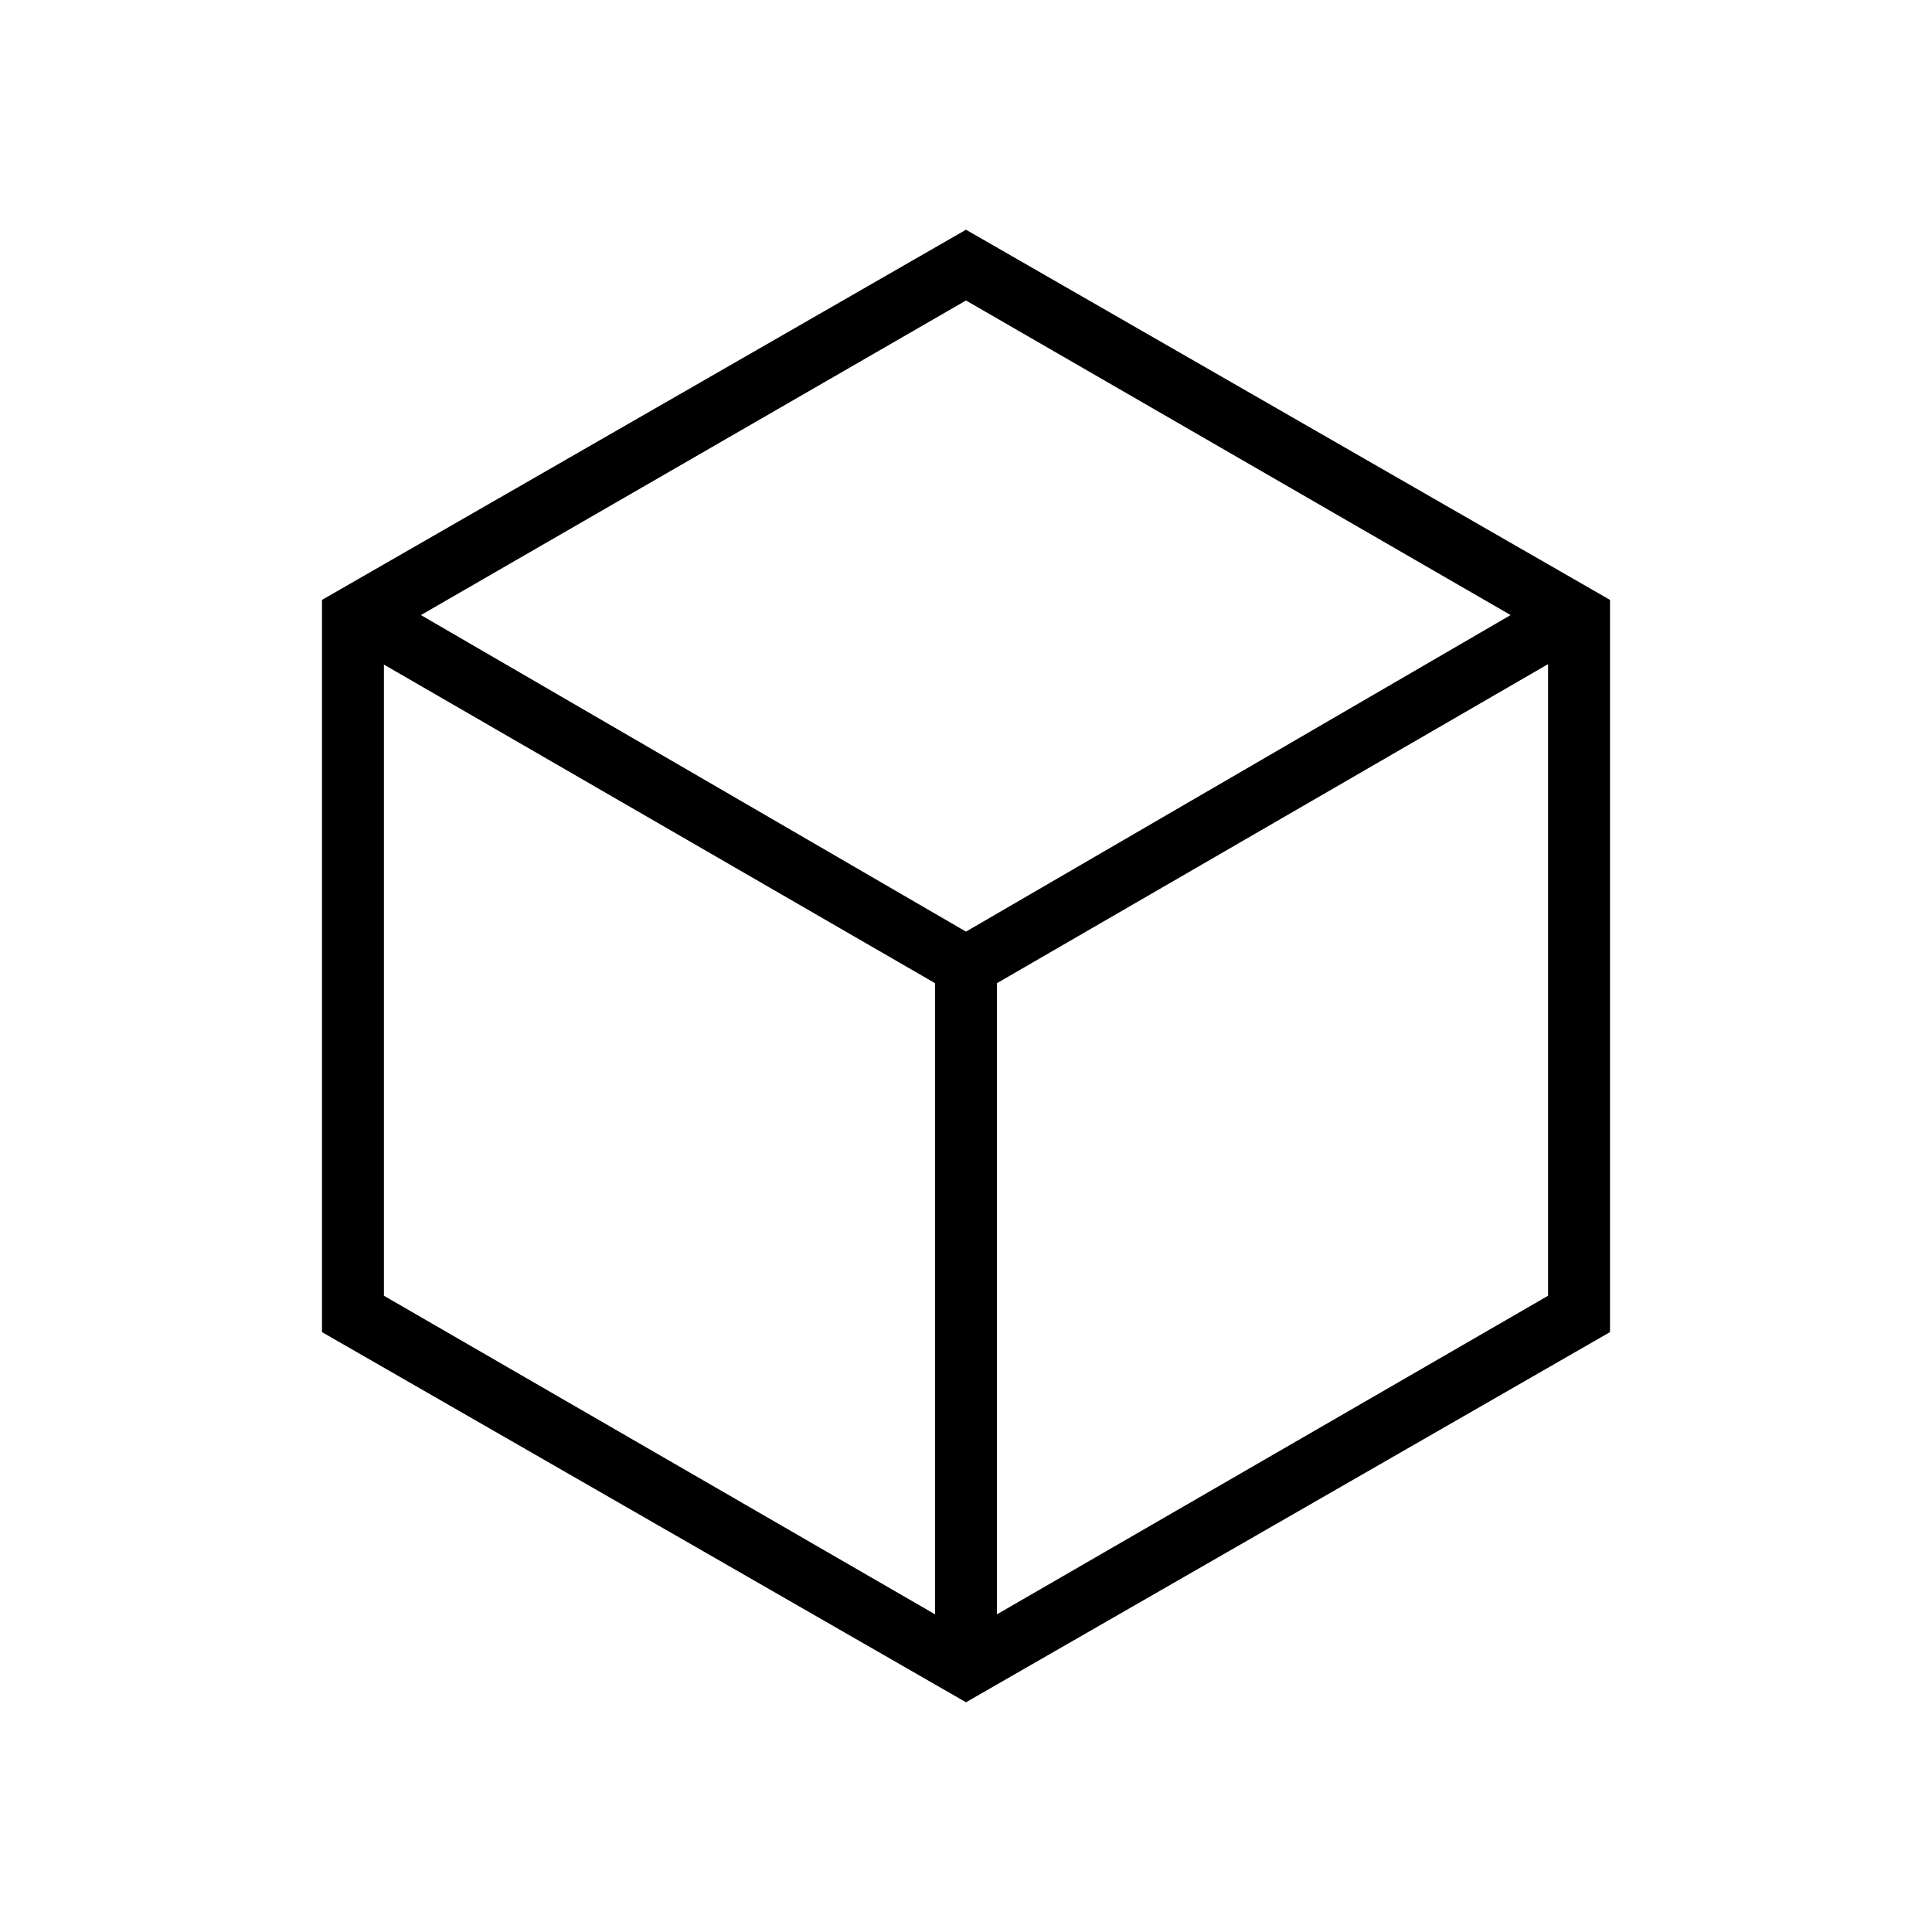 <svg xmlns="http://www.w3.org/2000/svg" width="48" height="48" viewBox="0 -960 960 960"><path d="M464.62-157.85v-313.61L190.77-629.77v313.62l273.85 158.3Zm30.76 0 273.85-158.3V-630L495.38-471.46v313.61ZM480-497.08l270.62-157.3L480-810.69 209.15-654.38 480-497.08Zm-320 199v-363.84l320-183.93 320 183.93v363.84L480-114.15 160-298.08ZM480-480Z"/></svg>